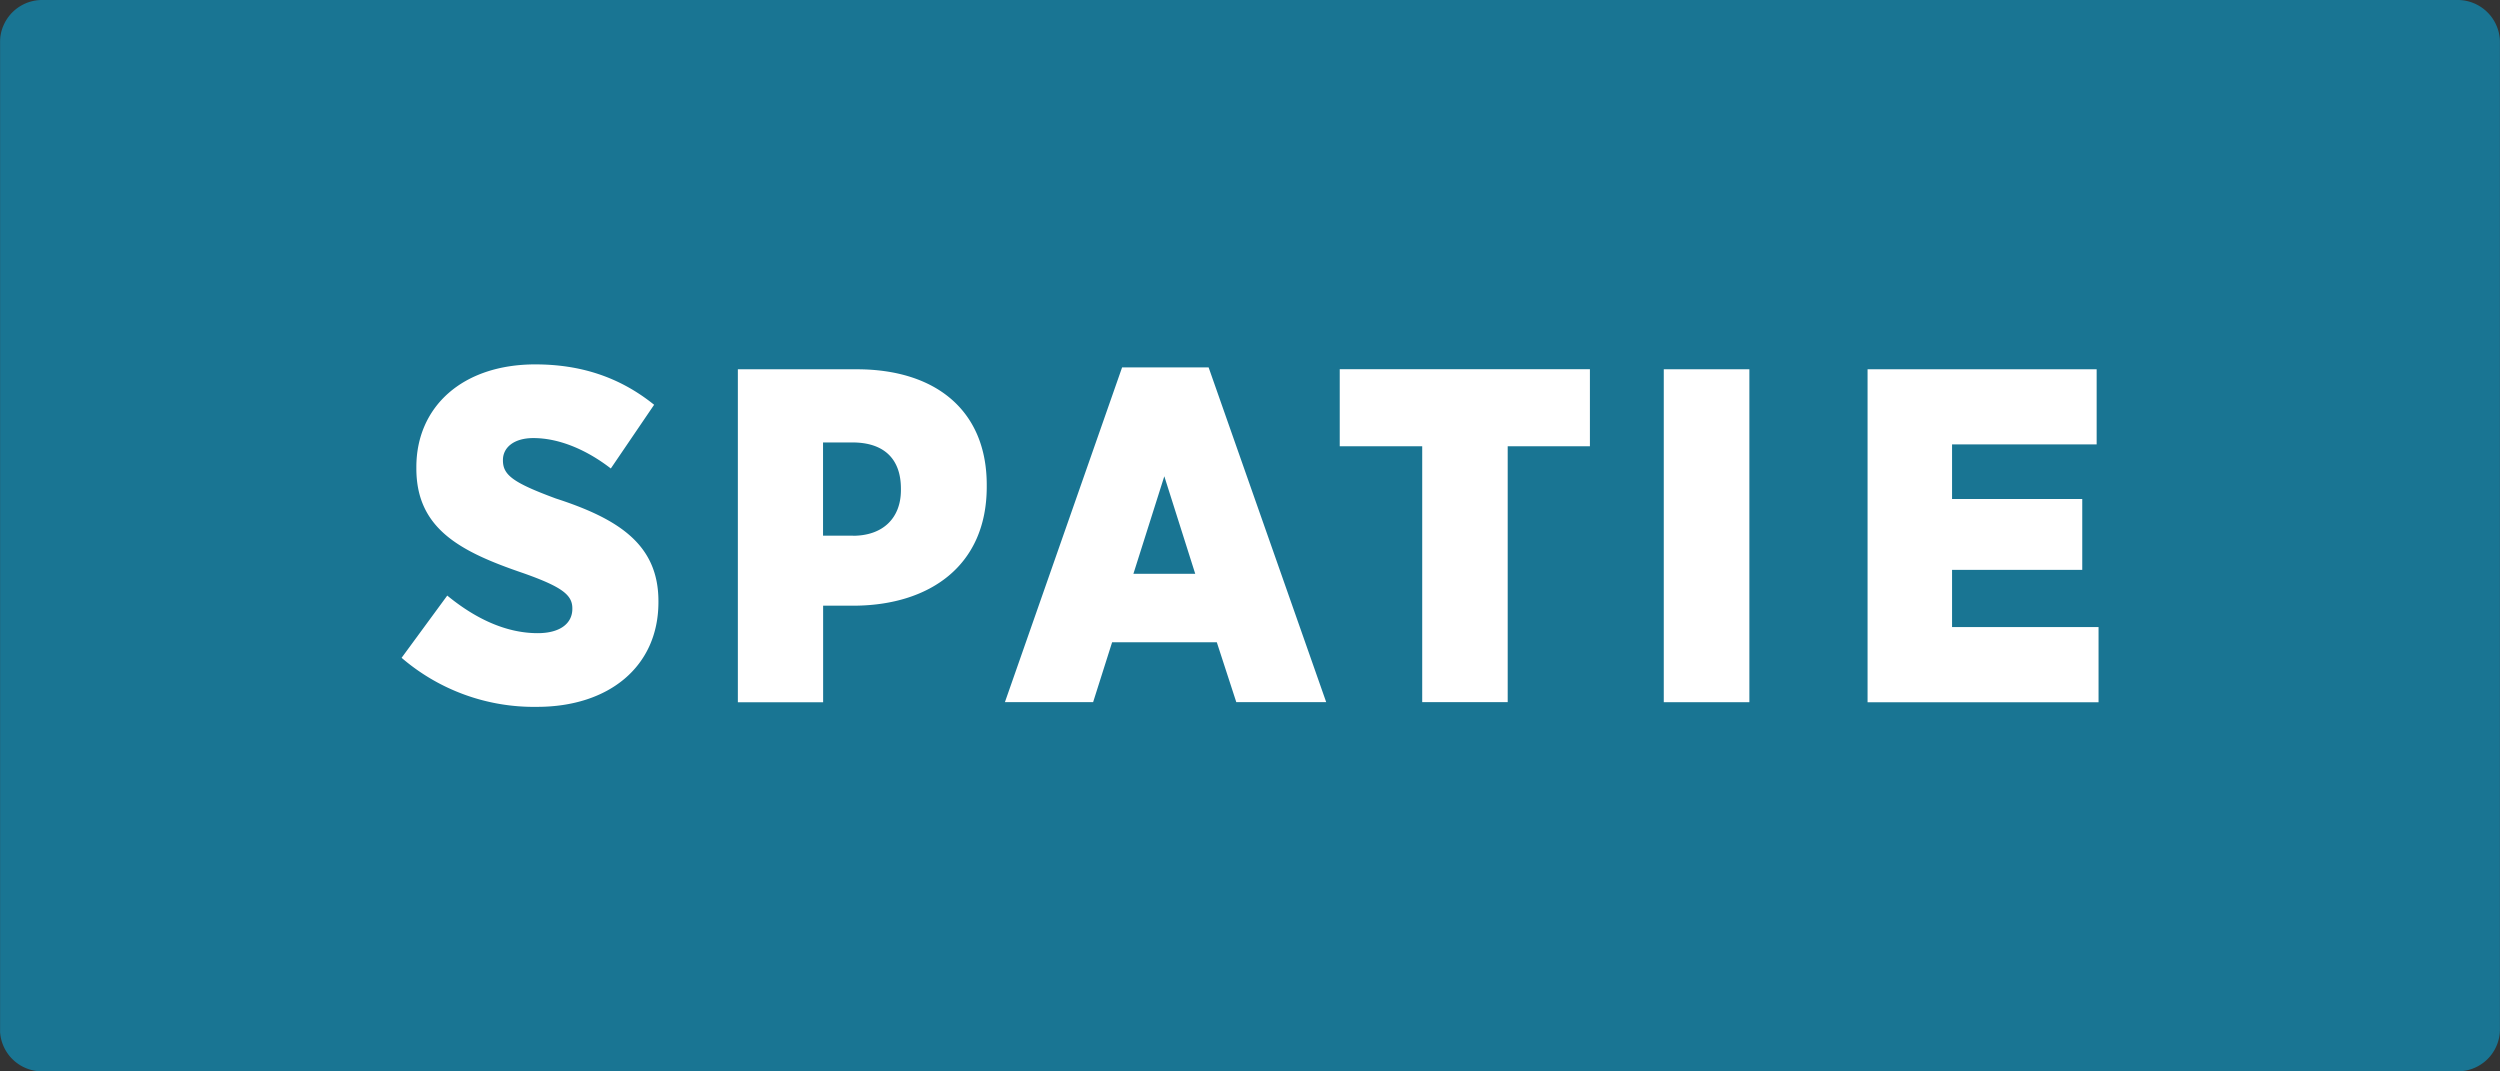 <svg xmlns="http://www.w3.org/2000/svg" fill="none" viewBox="0 0 112 48"><rect x="0" y="0" width="112" height="48" fill="#333333" stroke="none"/><g clip-path="url(#a)"><path fill="#197593" d="M.004 1.837a1.8 1.8 0 0 1 .161-.717A1.887 1.887 0 0 1 1.935 0H110.06a1.896 1.896 0 0 1 1.936 1.837v44.322a1.88 1.88 0 0 1-1.21 1.711c-.233.09-.479.13-.726.126H1.935a1.886 1.886 0 0 1-1.774-1.12A1.897 1.897 0 0 1 0 46.159V1.837h.004Z"/><path fill="#fff" d="m17.99 29.472 2.047-2.79c1.214.998 2.598 1.684 4.05 1.684 1.021 0 1.554-.448 1.554-1.089v-.022c0-.596-.448-.959-2.195-1.577-2.813-.959-4.793-1.98-4.793-4.69v-.063c0-2.706 2.07-4.6 5.326-4.6 2.003 0 3.763.55 5.326 1.809l-1.94 2.854c-1.02-.789-2.257-1.362-3.471-1.362-.873 0-1.362.425-1.362.98v.023c0 .659.47 1 2.365 1.702 2.832.919 4.601 2.07 4.601 4.601v.045c0 2.898-2.235 4.69-5.434 4.69a9.086 9.086 0 0 1-6.07-2.195h-.004ZM33.055 16.544h5.331c3.517 0 5.82 1.832 5.82 5.178v.085c0 3.575-2.6 5.286-5.86 5.327h-1.47v4.327h-3.82V16.544Zm5.156 7.458c1.34 0 2.15-.788 2.15-2.047v-.063c0-1.362-.788-2.07-2.172-2.07h-1.317v4.176h1.34v.004ZM50.266 16.459h3.88l5.268 14.997h-4.028l-.873-2.683h-4.69l-.851 2.683H45.02l5.25-14.997h-.004Zm3.28 9.246-1.385-4.368-1.384 4.368h2.768ZM63.714 19.993H60.02v-3.454h11.208v3.454h-3.683v11.463h-3.83V19.993ZM74.537 16.544h3.835V31.46h-3.835V16.544ZM83.658 16.544H93.93v3.364h-6.478v2.446h5.833v3.176h-5.833v2.562h6.563v3.369H83.667V16.544h-.01Z"/></g><defs><clipPath id="a"><path fill="#fff" d="M.004 0h111.993v48H.004z"/></clipPath></defs></svg>